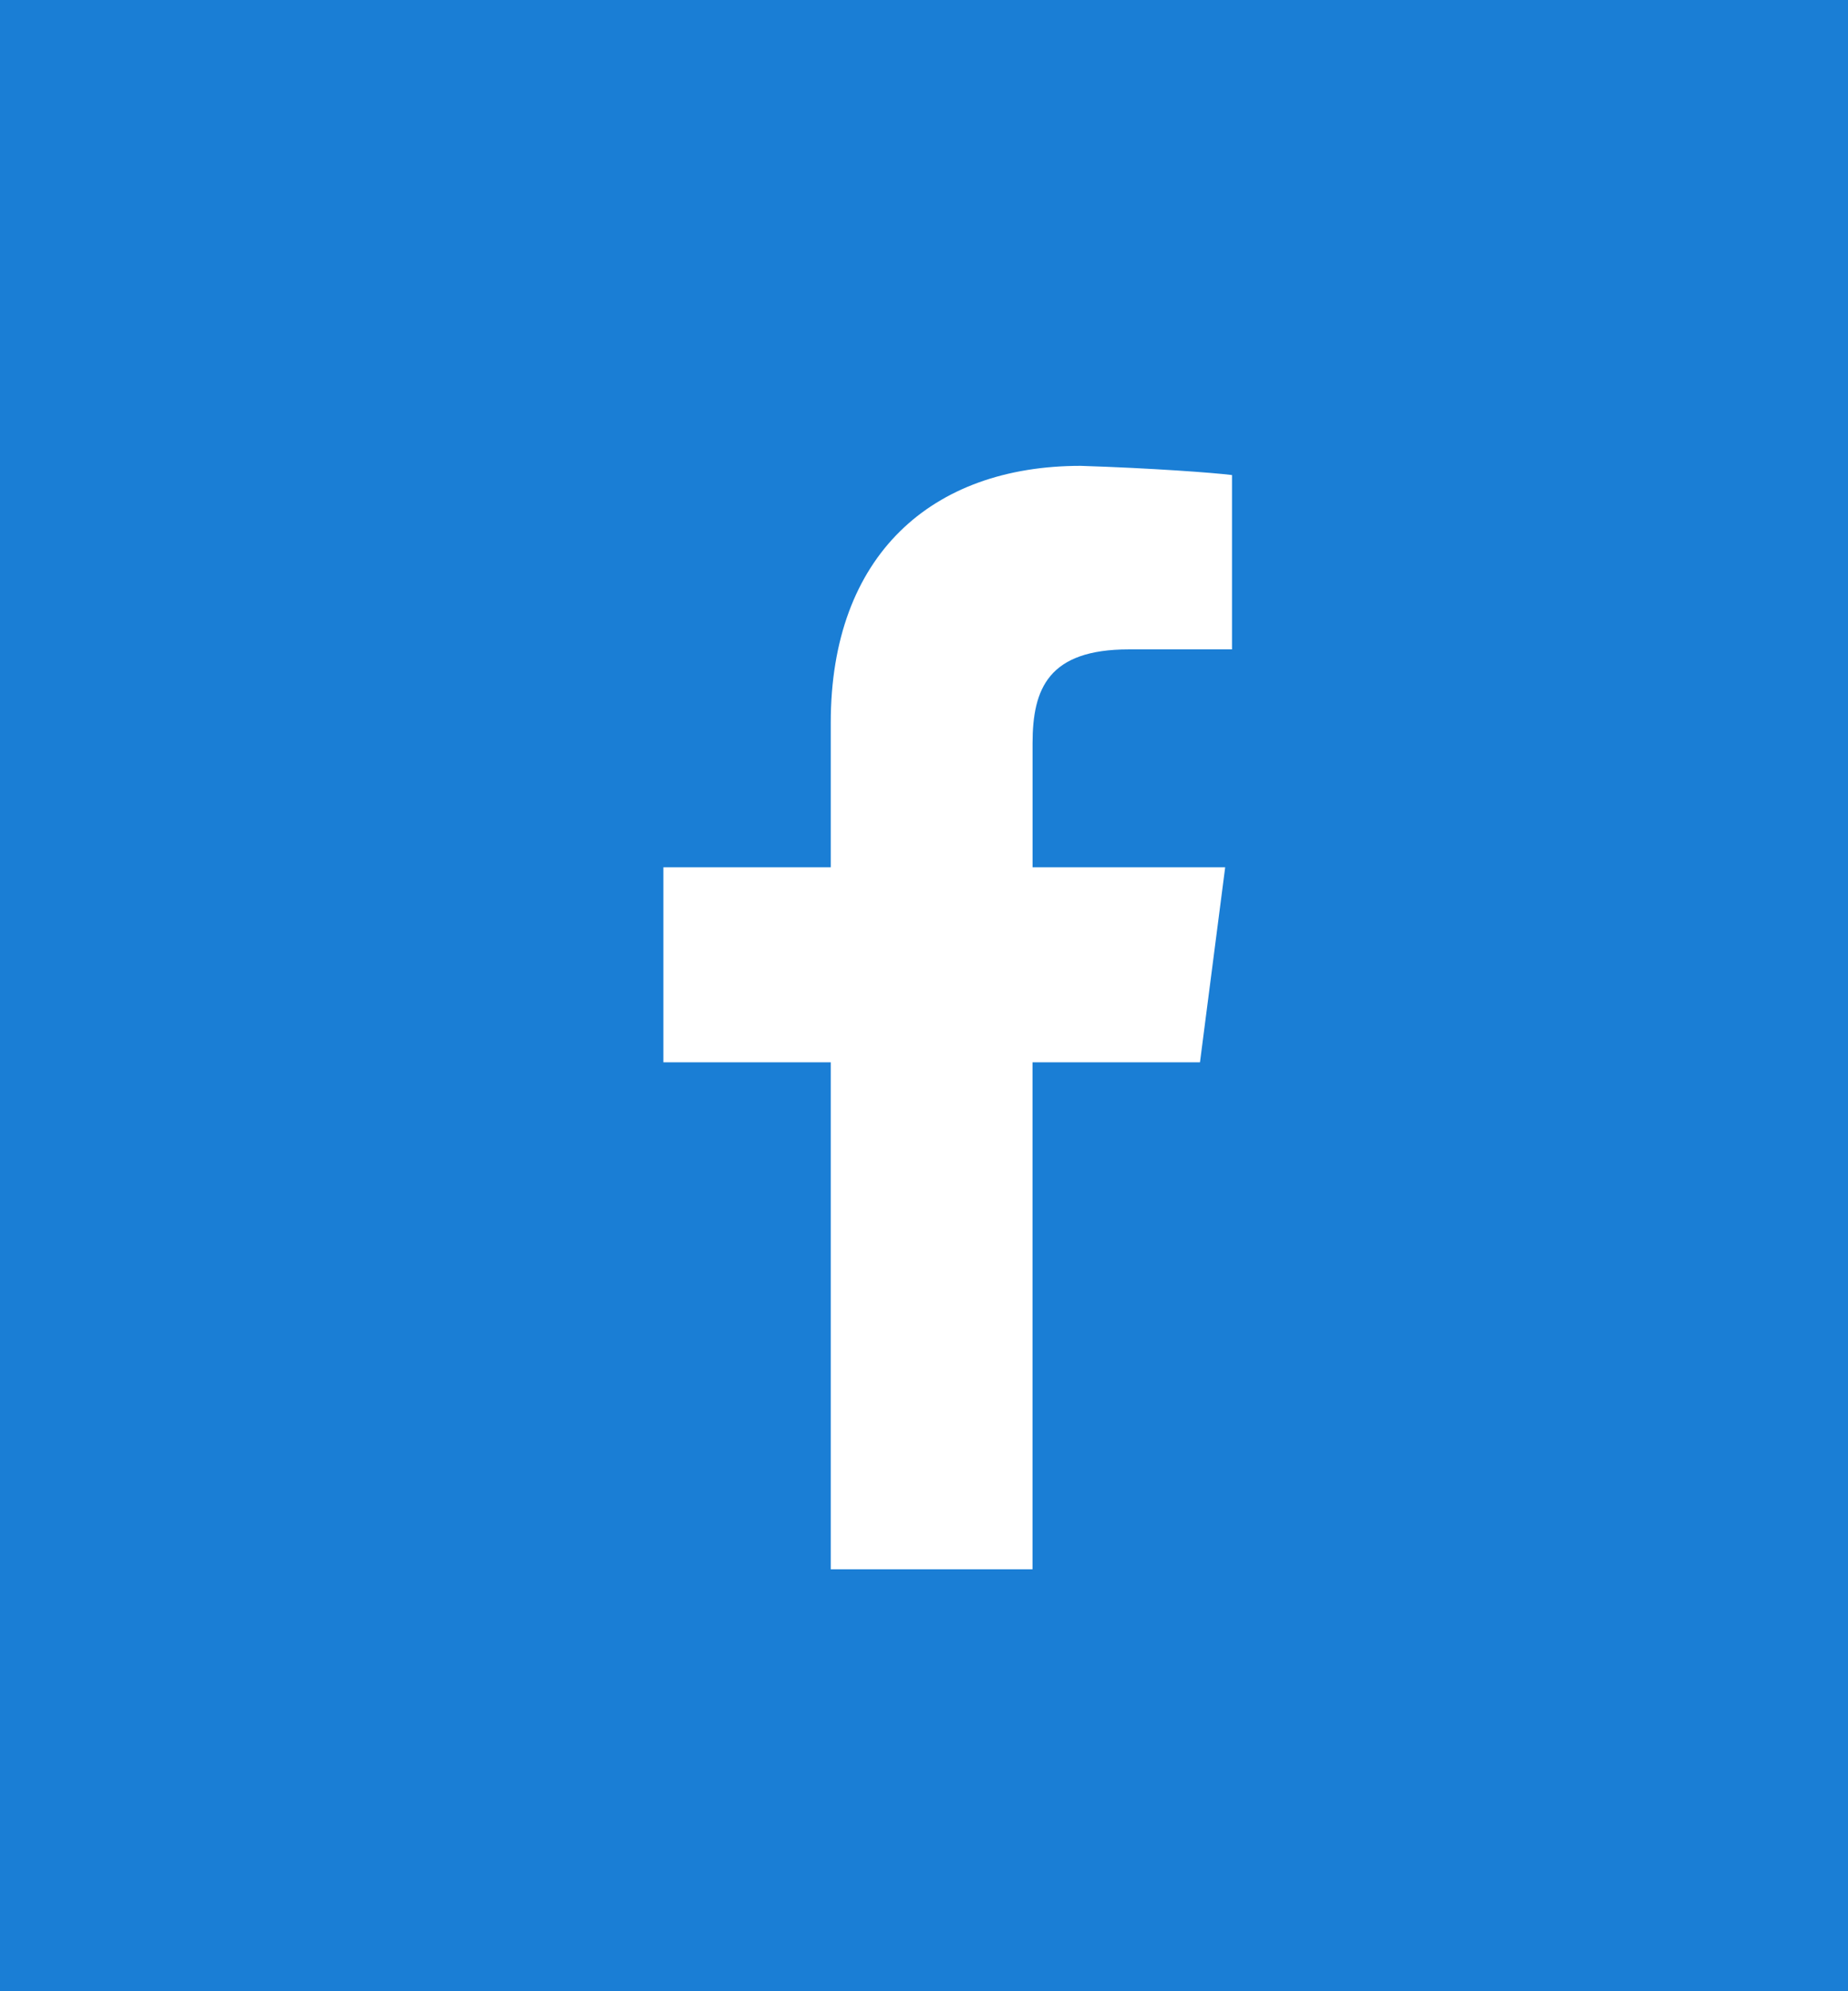 <svg xmlns="http://www.w3.org/2000/svg" width="39" height="42" viewBox="0 0 39 42">
  <g id="Group_72" data-name="Group 72" transform="translate(-14220 56)">
    <g id="Group_73" data-name="Group 73">
      <rect id="Rectangle_70" data-name="Rectangle 70" width="39" height="42" transform="translate(14220 -56)" fill="#1a7ed5"/>
    </g>
    <g id="Page-1" transform="translate(14234 -46.074)">
      <g id="Social-Icons---Isolated" transform="translate(0 -0.1)">
        <path id="Facebook" d="M188,55.094v3.677h-2.177c-1.694,0-2.032.823-2.032,1.984v2.613h4.065l-.532,4.113H183.79V78.174h-4.258V67.481H176V63.368h3.532V60.319c0-3.532,2.129-5.419,5.274-5.419C186.306,54.948,187.613,55.045,188,55.094Z" transform="translate(-176 -54.9)" fill="#fff" fill-rule="evenodd"/>
      </g>
    </g>
  </g>
</svg>
